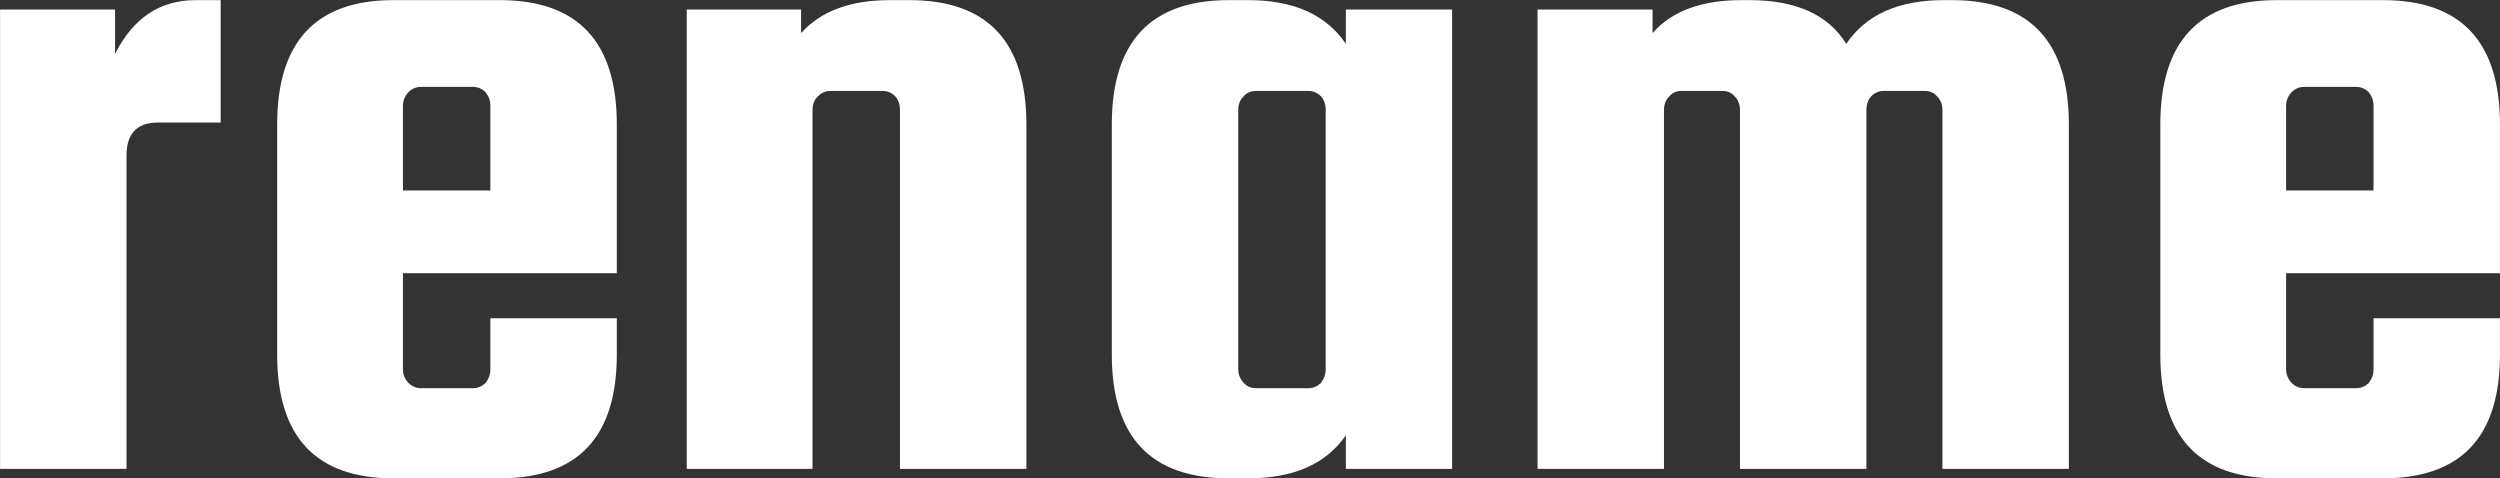 <svg data-v-423bf9ae="" xmlns="http://www.w3.org/2000/svg" viewBox="0 0 313.542 60" class="font"><rect x="0" y="0" width="313.542" height="60" fill="#333333" stroke="none"/><!----><!----><!----><g data-v-423bf9ae="" id="49670cd0-b09f-4732-bfaf-d49ec7d3a0ea" fill="white" transform="matrix(8.435,0,0,8.435,-5.305,-42.834)"><path d="M3.54 5.08L3.54 5.08L3.91 5.08L3.91 6.90L2.98 6.90L2.98 6.90Q2.51 6.90 2.51 7.39L2.51 7.39L2.51 12.05L0.63 12.05L0.63 5.22L2.34 5.22L2.34 5.88L2.34 5.88Q2.74 5.08 3.54 5.08ZM6.48 5.08L8.06 5.08L8.06 5.08Q9.80 5.08 9.80 6.93L9.80 6.93L9.80 9.14L6.62 9.14L6.62 10.57L6.62 10.57Q6.62 10.68 6.70 10.77L6.70 10.77L6.70 10.77Q6.78 10.85 6.89 10.85L6.89 10.85L7.66 10.85L7.66 10.85Q7.77 10.85 7.85 10.77L7.85 10.77L7.85 10.77Q7.92 10.68 7.92 10.57L7.92 10.57L7.92 9.81L9.80 9.81L9.80 10.35L9.80 10.35Q9.80 12.19 8.06 12.19L8.06 12.19L6.48 12.19L6.48 12.19Q4.75 12.19 4.75 10.35L4.75 10.35L4.75 6.93L4.75 6.93Q4.75 5.08 6.48 5.08L6.48 5.08ZM6.62 6.65L6.62 7.91L7.92 7.91L7.92 6.65L7.92 6.65Q7.92 6.54 7.85 6.45L7.85 6.45L7.85 6.45Q7.77 6.37 7.66 6.37L7.66 6.37L6.89 6.37L6.89 6.37Q6.78 6.37 6.70 6.45L6.70 6.45L6.70 6.45Q6.62 6.54 6.62 6.65L6.62 6.65ZM12.71 6.71L12.71 12.05L10.84 12.05L10.84 5.22L12.54 5.22L12.54 5.57L12.54 5.57Q12.98 5.08 13.86 5.08L13.86 5.08L14.15 5.08L14.15 5.08Q15.89 5.08 15.89 6.93L15.89 6.93L15.89 12.05L14.01 12.05L14.01 6.71L14.01 6.71Q14.01 6.59 13.94 6.51L13.94 6.51L13.94 6.51Q13.86 6.43 13.75 6.43L13.75 6.43L12.98 6.43L12.98 6.43Q12.87 6.43 12.79 6.51L12.79 6.51L12.79 6.51Q12.71 6.59 12.71 6.71L12.71 6.71ZM20.64 5.73L20.64 5.22L22.22 5.22L22.22 12.05L20.64 12.05L20.64 11.55L20.64 11.55Q20.20 12.19 19.19 12.19L19.19 12.19L18.90 12.19L18.90 12.19Q17.16 12.19 17.16 10.35L17.16 10.35L17.16 6.93L17.16 6.93Q17.16 5.08 18.90 5.08L18.90 5.08L19.19 5.08L19.19 5.08Q20.20 5.08 20.64 5.73L20.64 5.73ZM20.34 10.57L20.34 10.57L20.34 6.71L20.34 6.71Q20.34 6.59 20.27 6.51L20.27 6.51L20.27 6.51Q20.19 6.43 20.08 6.43L20.08 6.43L19.31 6.43L19.31 6.43Q19.19 6.43 19.12 6.51L19.12 6.51L19.12 6.51Q19.04 6.59 19.04 6.71L19.04 6.71L19.04 10.57L19.04 10.57Q19.04 10.68 19.12 10.77L19.12 10.77L19.12 10.77Q19.19 10.85 19.31 10.85L19.31 10.85L20.08 10.85L20.08 10.85Q20.19 10.85 20.27 10.77L20.27 10.77L20.27 10.77Q20.34 10.68 20.34 10.57ZM29.53 5.08L29.65 5.08L29.65 5.08Q31.39 5.08 31.39 6.93L31.39 6.93L31.39 12.05L29.51 12.05L29.51 6.71L29.51 6.71Q29.51 6.59 29.43 6.51L29.43 6.51L29.43 6.51Q29.36 6.43 29.25 6.43L29.25 6.43L28.64 6.43L28.64 6.43Q28.53 6.43 28.45 6.51L28.45 6.51L28.45 6.51Q28.38 6.59 28.38 6.71L28.38 6.71L28.38 12.05L26.50 12.05L26.50 6.71L26.50 6.71Q26.50 6.59 26.42 6.51L26.42 6.51L26.42 6.51Q26.35 6.43 26.24 6.43L26.24 6.43L25.63 6.43L25.63 6.43Q25.52 6.43 25.45 6.51L25.45 6.51L25.45 6.51Q25.37 6.59 25.37 6.71L25.37 6.71L25.37 12.05L23.49 12.05L23.49 5.22L25.20 5.22L25.20 5.57L25.20 5.57Q25.63 5.08 26.52 5.08L26.52 5.08L26.64 5.08L26.64 5.08Q27.68 5.08 28.08 5.73L28.08 5.73L28.08 5.73Q28.52 5.08 29.53 5.08L29.53 5.08ZM34.48 5.08L36.06 5.08L36.06 5.08Q37.80 5.08 37.80 6.93L37.80 6.93L37.80 9.14L34.62 9.14L34.62 10.57L34.62 10.57Q34.62 10.68 34.70 10.77L34.70 10.77L34.70 10.77Q34.78 10.85 34.89 10.85L34.89 10.85L35.66 10.85L35.66 10.85Q35.77 10.85 35.85 10.77L35.85 10.77L35.85 10.77Q35.92 10.68 35.92 10.57L35.92 10.57L35.92 9.81L37.80 9.81L37.80 10.35L37.80 10.35Q37.80 12.19 36.06 12.19L36.06 12.19L34.48 12.19L34.48 12.19Q32.75 12.19 32.75 10.35L32.75 10.35L32.75 6.93L32.75 6.93Q32.75 5.08 34.48 5.08L34.48 5.08ZM34.62 6.65L34.62 7.91L35.92 7.91L35.92 6.65L35.92 6.65Q35.92 6.54 35.85 6.45L35.85 6.45L35.85 6.45Q35.77 6.37 35.66 6.37L35.66 6.37L34.89 6.37L34.89 6.37Q34.78 6.37 34.70 6.45L34.70 6.45L34.70 6.45Q34.62 6.54 34.62 6.65L34.62 6.65Z"></path></g><!----><!----></svg>